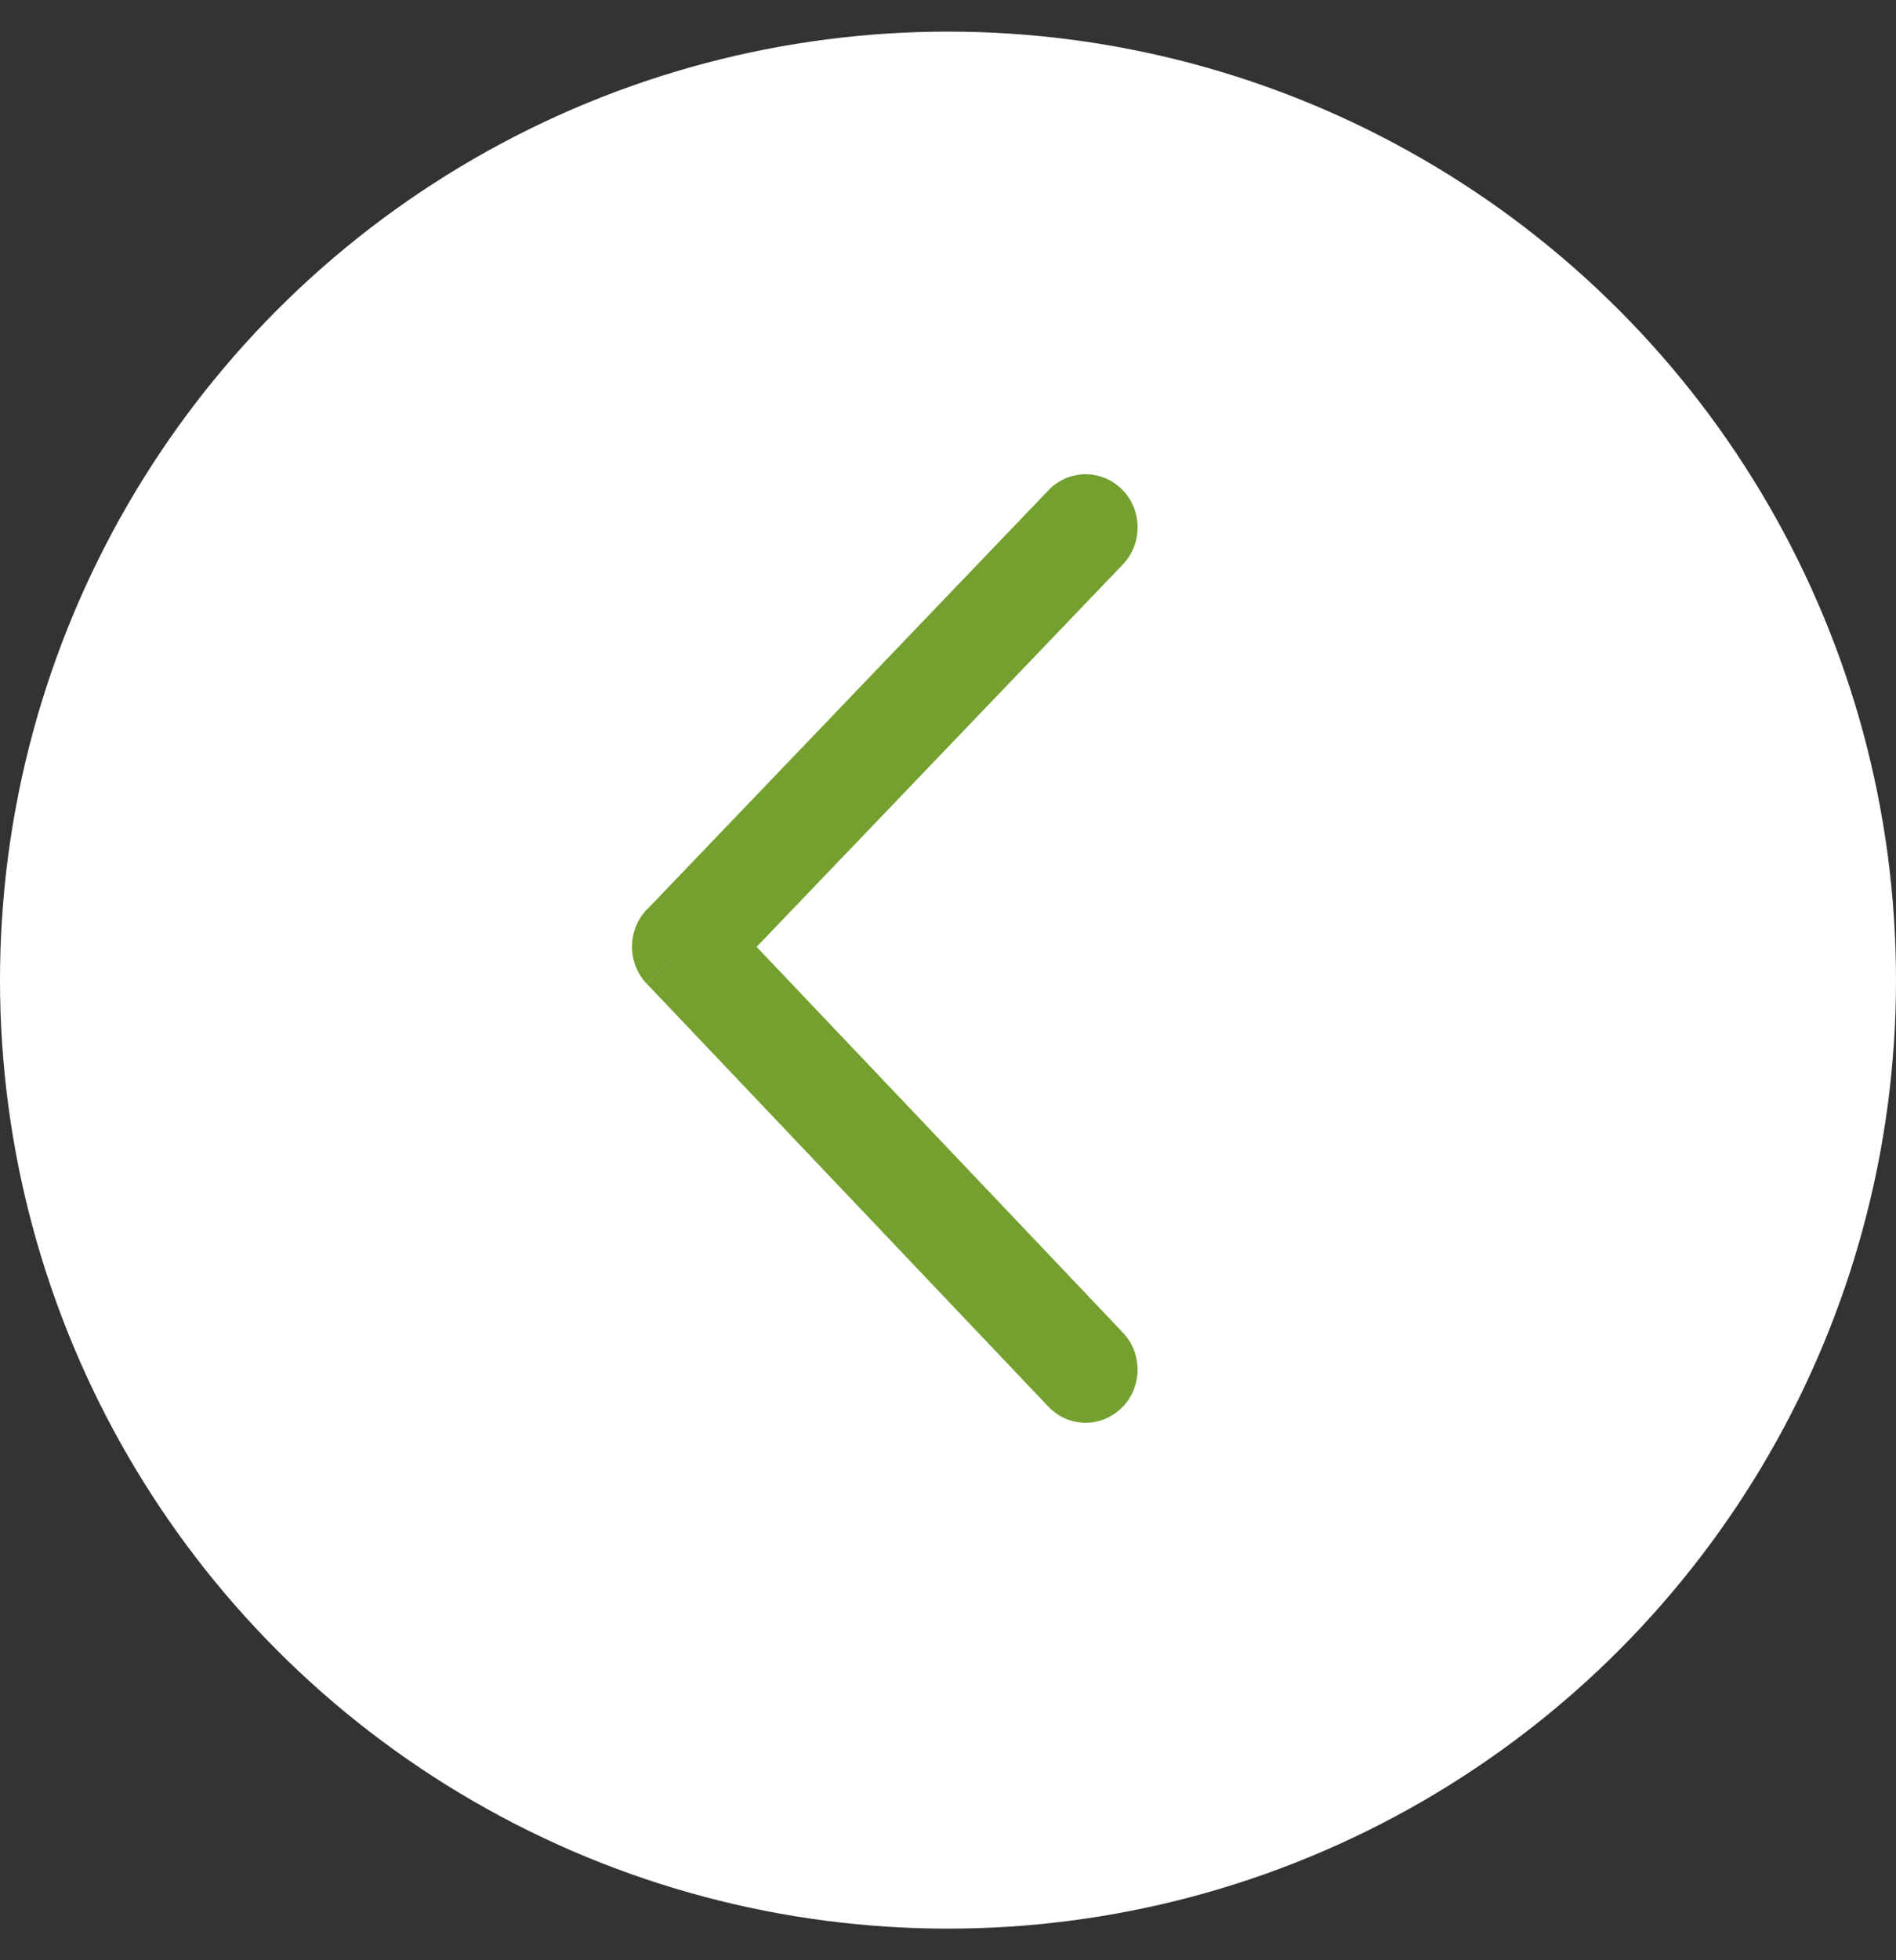 <svg width="30" height="31" viewBox="0 0 30 31" fill="none" xmlns="http://www.w3.org/2000/svg">
<rect x="0" y="0" width="30" height="31" fill="#333333" stroke="none"/>
<circle cx="15" cy="15.5" r="15" fill="white"/>
<path d="M17.767 21.074C18.083 21.408 18.076 21.939 17.751 22.262C17.424 22.586 16.904 22.578 16.588 22.245L10.235 15.558L10.825 14.972L10.233 15.558C9.916 15.223 9.923 14.691 10.251 14.366C10.26 14.357 10.27 14.348 10.279 14.34L16.588 7.755C16.904 7.422 17.424 7.414 17.751 7.738C18.077 8.061 18.083 8.594 17.767 8.926L11.972 14.974L17.767 21.074Z" fill="#74A02F"/>
</svg>
